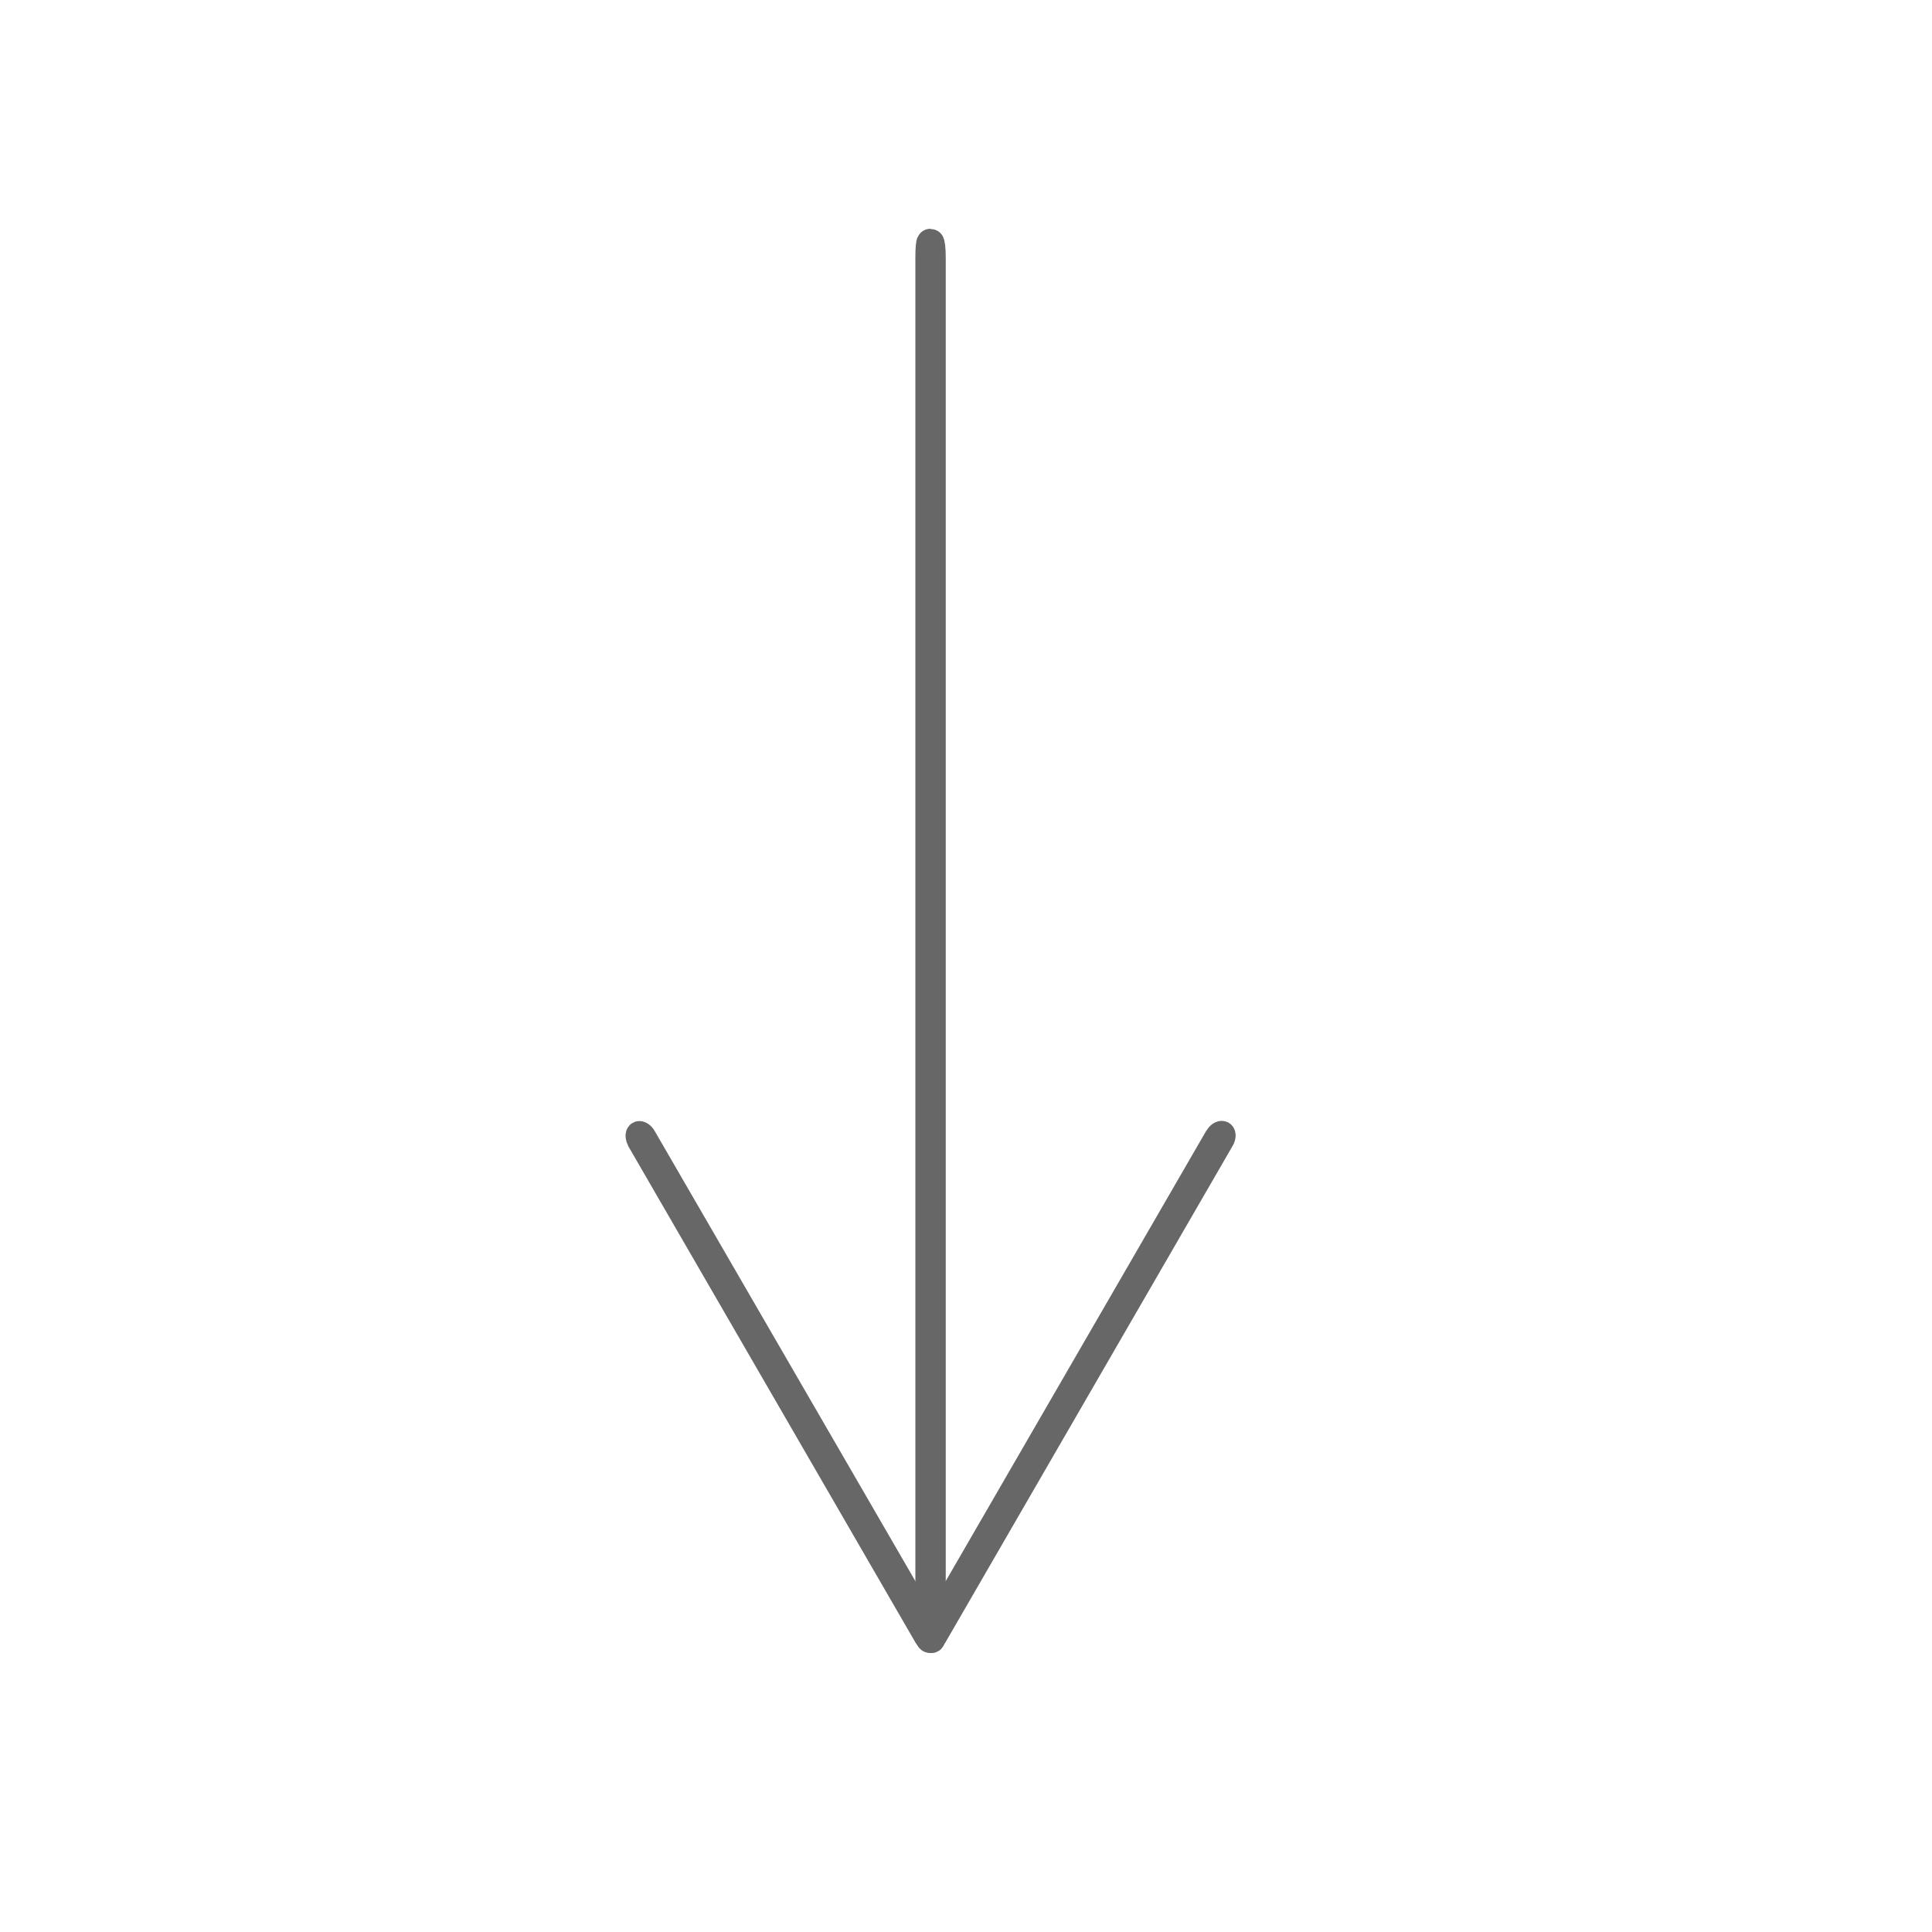 <?xml version="1.0" encoding="UTF-8"?>
<svg xmlns="http://www.w3.org/2000/svg" xmlns:xlink="http://www.w3.org/1999/xlink" width="29pt" height="29pt" viewBox="0 0 29 29" version="1.1">
<g id="surface1">
<path style="fill:none;stroke-width:0.433;stroke-linecap:butt;stroke-linejoin:miter;stroke:rgb(40.392%,40.392%,40.392%);stroke-opacity:1;stroke-miterlimit:4;" d="M -14.639 3.816 C -14.627 3.816 -14.619 3.919 -14.619 4.046 L -14.619 25.552 C -14.619 25.679 -14.627 25.785 -14.639 25.785 C -14.651 25.785 -14.664 25.679 -14.664 25.552 L -14.664 4.046 C -14.664 3.919 -14.651 3.816 -14.639 3.816 Z M -14.639 3.816 " transform="matrix(-0.954,0,0,0.954,0,0)"/>
<path style="fill:none;stroke-width:0.389;stroke-linecap:butt;stroke-linejoin:miter;stroke:rgb(40.392%,40.392%,40.392%);stroke-opacity:1;stroke-miterlimit:4;" d="M 0.235 20.464 C 0.259 20.465 0.28 20.509 0.282 20.561 L 0.283 29.578 C 0.28 29.631 0.259 29.677 0.235 29.676 C 0.212 29.676 0.191 29.631 0.189 29.58 L 0.192 20.561 C 0.19 20.509 0.211 20.464 0.235 20.464 Z M 0.235 20.464 " transform="matrix(-0.826,0.478,0.478,0.826,0,0)"/>
<path style="fill:none;stroke-width:0.389;stroke-linecap:butt;stroke-linejoin:miter;stroke:rgb(40.392%,40.392%,40.392%);stroke-opacity:1;stroke-miterlimit:4;" d="M 25.571 5.799 C 25.595 5.8 25.616 5.844 25.613 5.898 L 25.615 14.915 C 25.613 14.968 25.595 15.012 25.571 15.011 C 25.544 15.013 25.523 14.968 25.525 14.915 L 25.524 5.898 C 25.526 5.844 25.543 5.801 25.571 5.799 Z M 25.571 5.799 " transform="matrix(0.826,0.478,-0.478,0.826,0,0)"/>
</g>
</svg>
